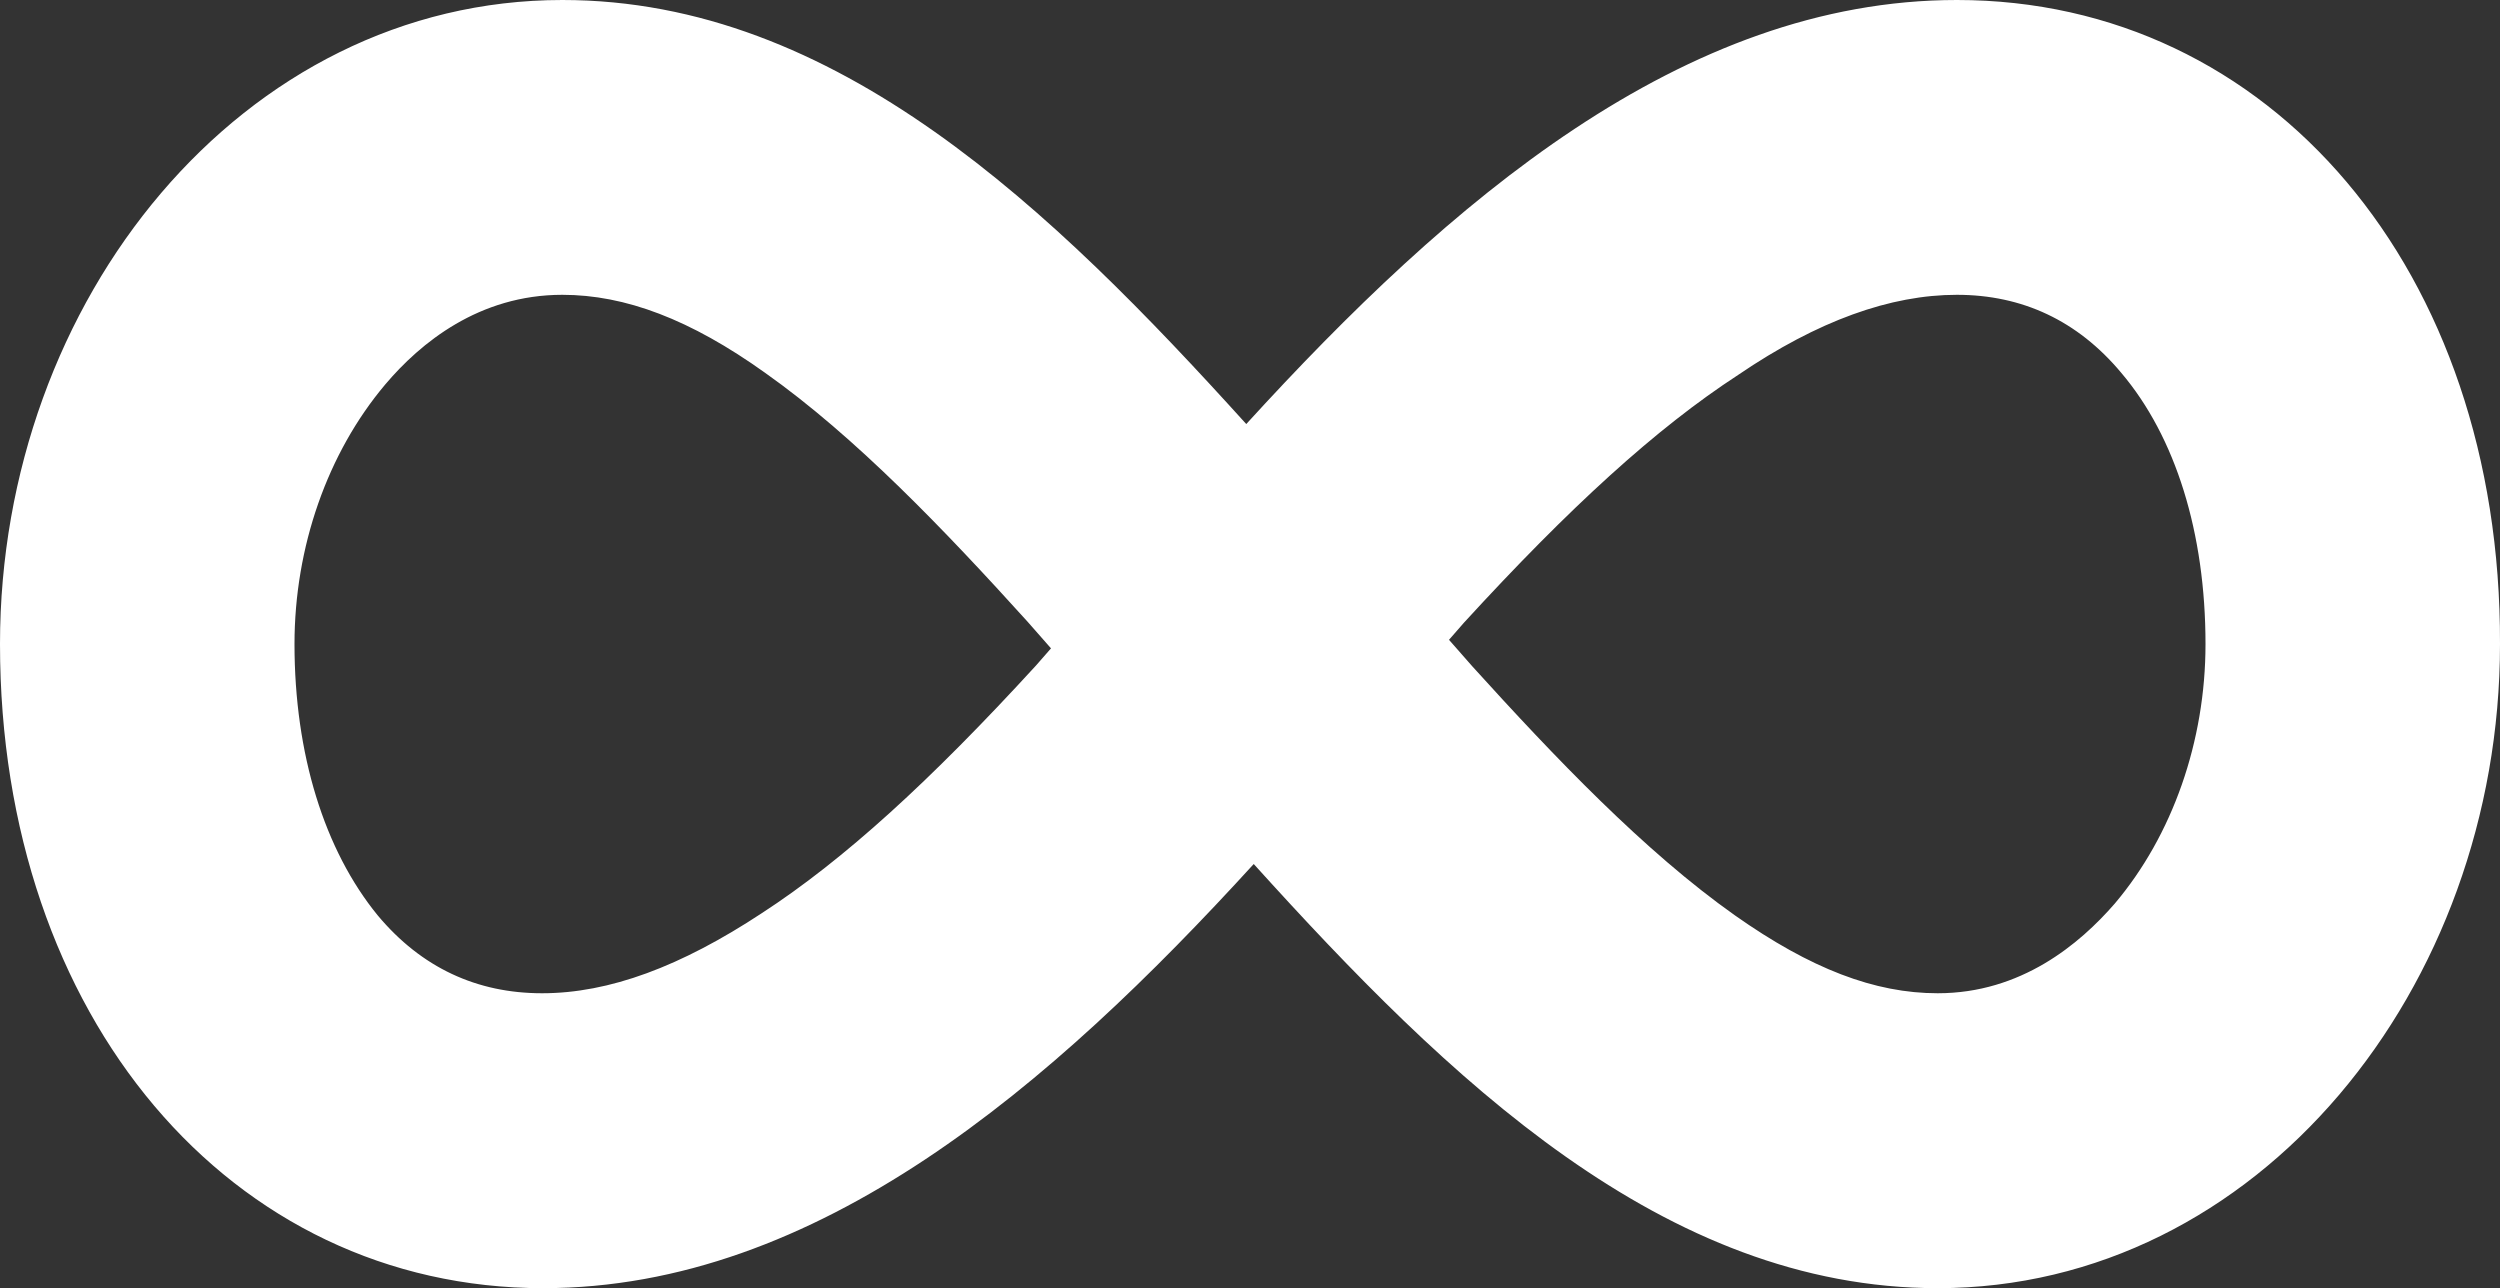 <?xml version="1.0" encoding="UTF-8"?>
<svg width="262px" height="135px" viewBox="0 0 262 135" version="1.1" xmlns="http://www.w3.org/2000/svg" xmlns:xlink="http://www.w3.org/1999/xlink">
    <rect x="0" y="0" width="262" height="135" fill="#333333" stroke="none"/>
    <!-- Generator: Sketch 53.2 (72643) - https://sketchapp.com -->
    <title>Logo_infinity_white</title>
    <desc>Created with Sketch.</desc>
    <defs>
        <polygon id="path-1" points="0 0 266 0 266 138 0 138"></polygon>
    </defs>
    <g id="Logo_infinity_white" stroke="none" stroke-width="1" fill="none" fill-rule="evenodd">
        <g id="Group-3" transform="translate(-1, -1)">
            <mask id="mask-2" fill="white">
                <use xlink:href="#path-1"></use>
            </mask>
            <g id="Clip-2"></g>
            <path d="M206.082,1 C177.355,1 152.855,22.157 131.608,45.44 C111.257,22.94 88.669,1 59.93,1 C26.384,1 1,32.455 1,68.5 C1,107.567 25.154,136 57.918,136 C86.656,136 111.145,114.832 132.391,91.549 C152.743,114.06 175.331,136 204.069,136 C237.616,136 263,104.545 263,68.5 C263.123,29.321 238.958,1 206.082,1 M59.93,31.896 C66.528,31.896 73.349,34.47 81.177,40.067 C90.681,46.784 100.075,56.634 108.685,66.149 L111.145,68.948 L109.579,70.739 C98.509,82.828 89.451,91.101 80.841,96.698 C72.343,102.295 64.851,105.093 57.806,105.093 C50.985,105.093 45.17,102.418 40.585,96.933 C34.994,90.093 31.863,80.03 31.863,68.5 C31.863,58.313 35.329,48.463 41.368,41.299 C45.058,36.933 51.208,31.896 59.93,31.896 M206.082,31.896 C212.903,31.896 218.718,34.582 223.303,40.067 C229.006,46.784 232.137,56.858 232.137,68.5 C232.137,78.687 228.681,88.537 222.632,95.69 C218.942,99.944 212.803,105.093 204.069,105.093 C197.472,105.093 190.762,102.53 182.823,96.933 C173.318,90.216 163.925,80.354 155.315,70.851 L152.855,68.052 L154.42,66.261 C165.491,54.172 174.559,45.888 183.158,40.291 C191.545,34.582 199.149,31.896 206.082,31.896" id="Fill-1" fill="#FFFFFF" mask="url(#mask-2)"></path>
        </g>
    </g>
</svg>